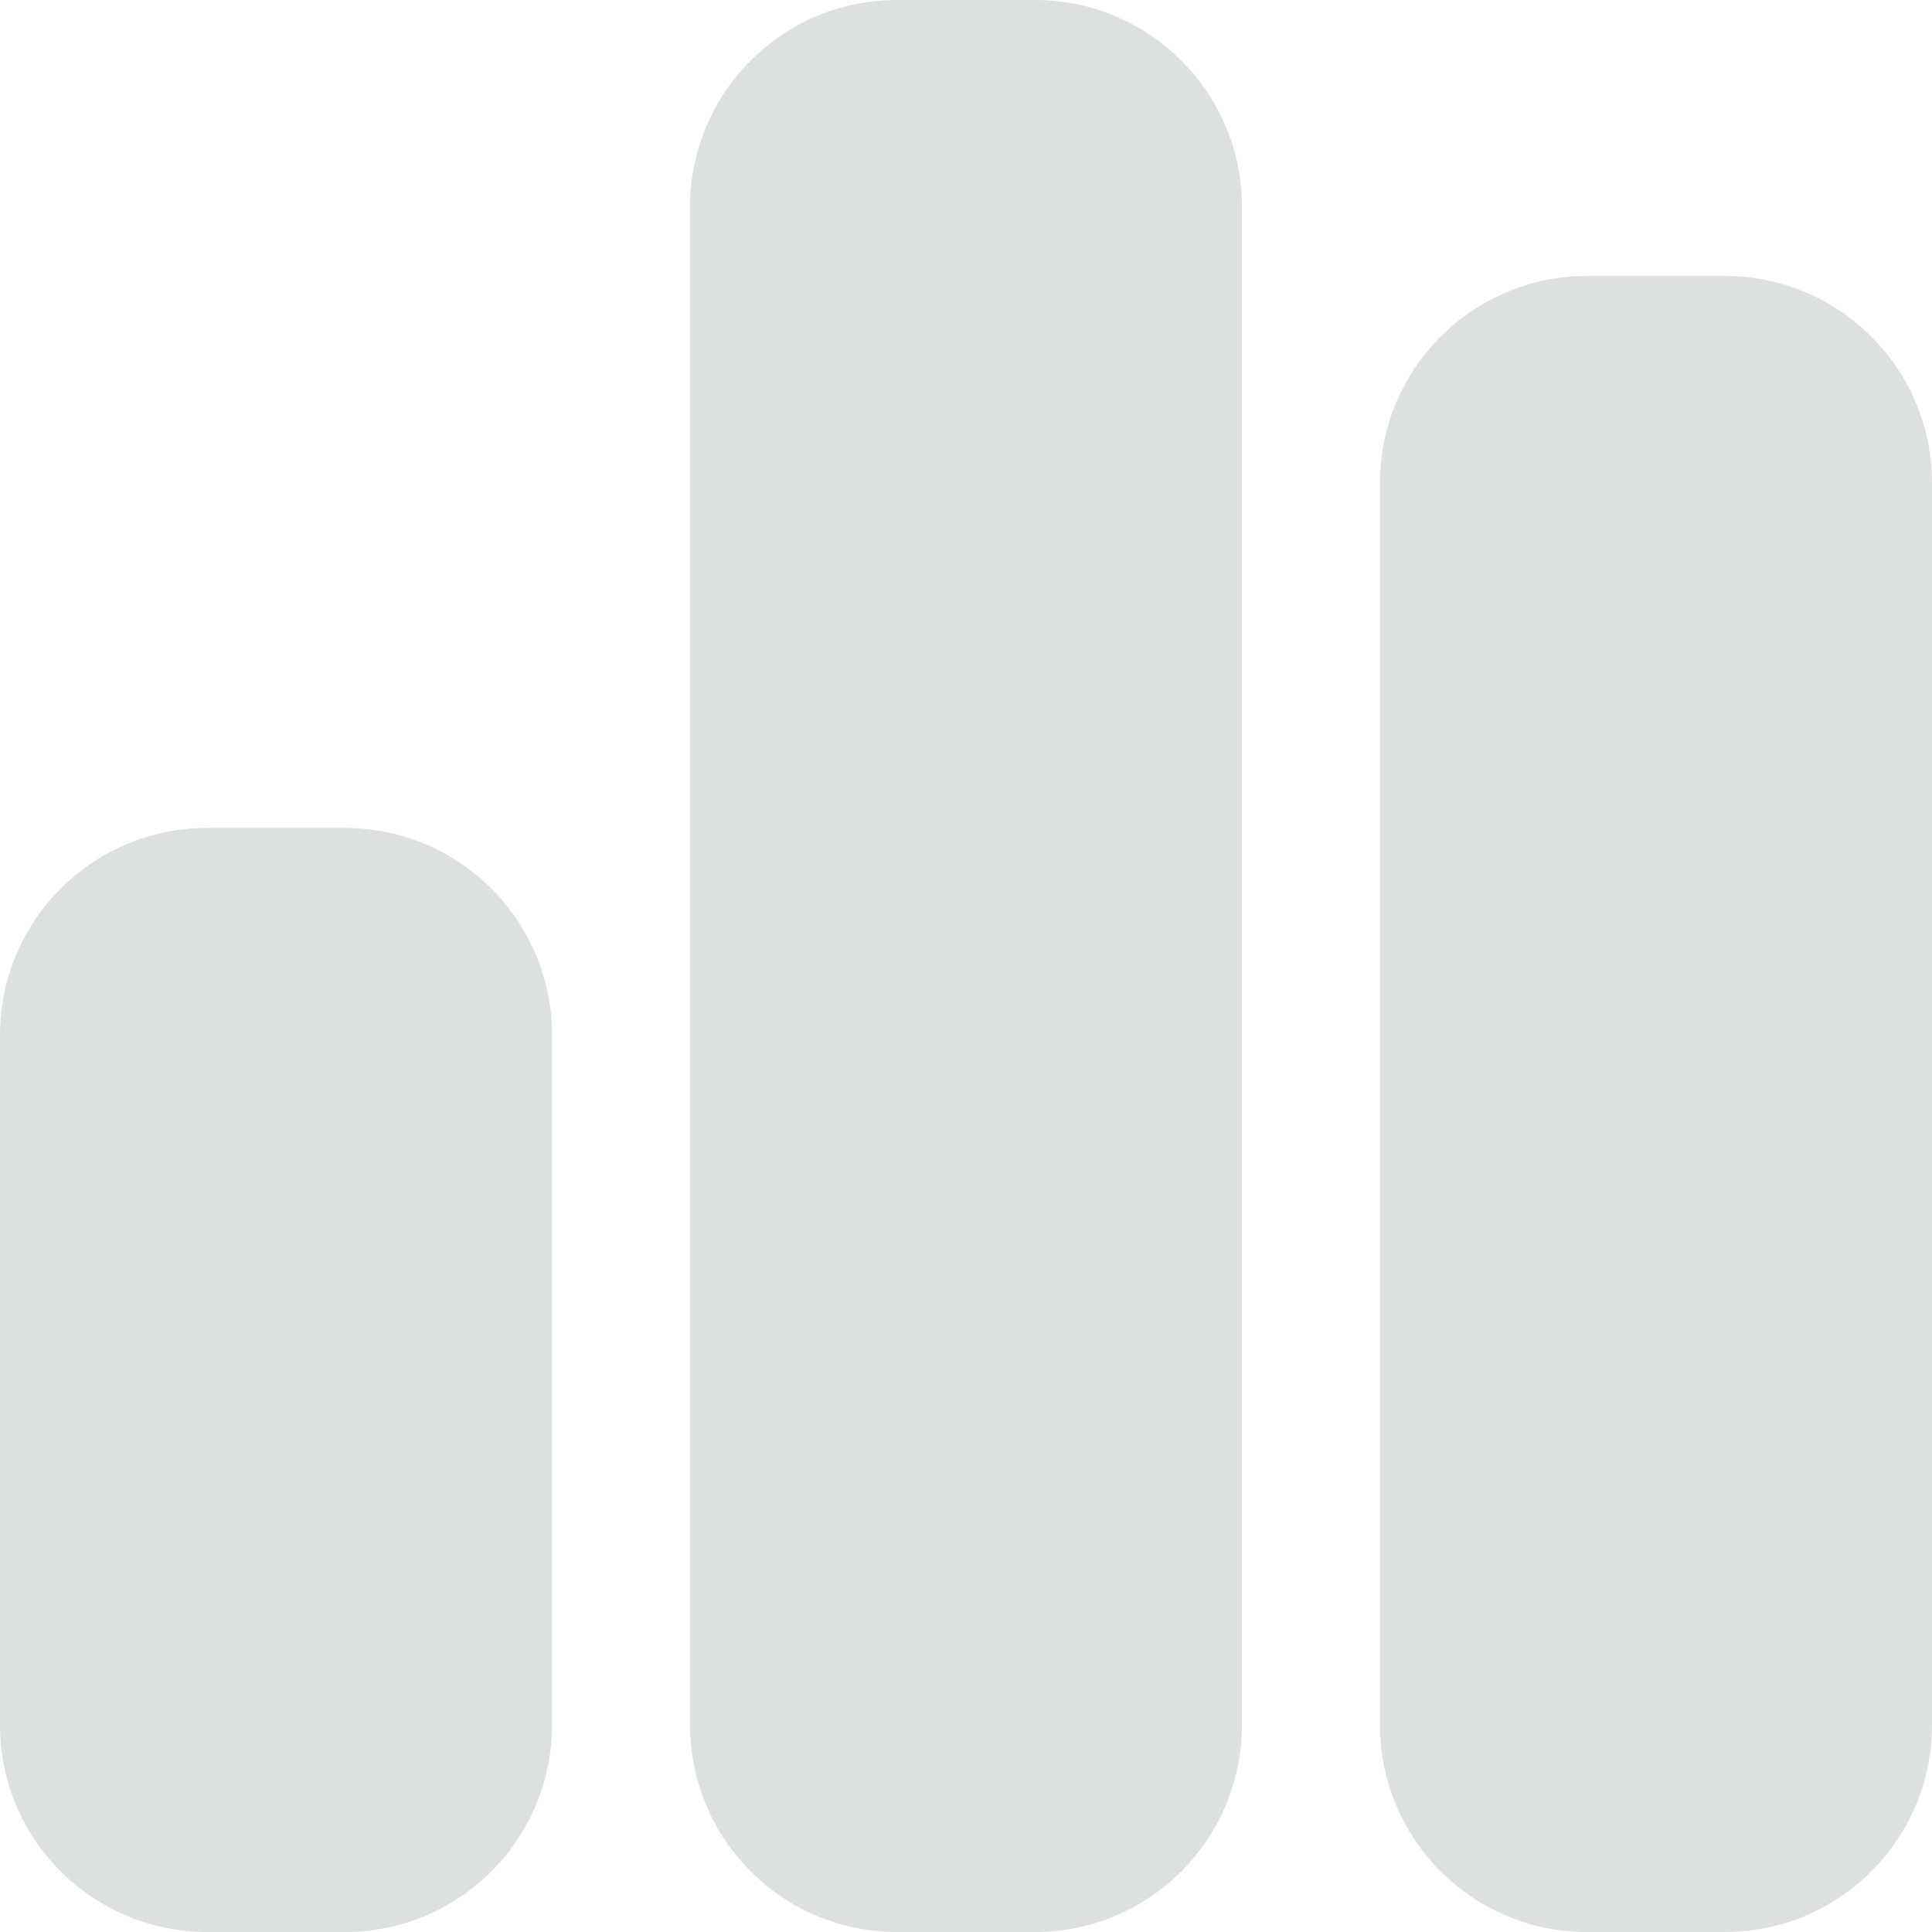 <svg width="25" height="25" viewBox="0 0 25 25" fill="none" xmlns="http://www.w3.org/2000/svg">
<path d="M8.929 2.679C8.929 1.199 10.128 0 11.607 0H13.393C14.872 0 16.071 1.199 16.071 2.679V22.321C16.071 23.8 14.872 25 13.393 25H11.607C10.128 25 8.929 23.8 8.929 22.321V2.679ZM0 13.393C0 11.914 1.199 10.714 2.679 10.714H4.464C5.943 10.714 7.143 11.914 7.143 13.393V22.321C7.143 23.8 5.943 25 4.464 25H2.679C1.199 25 0 23.8 0 22.321V13.393ZM22.321 3.571C23.8 3.571 25 4.771 25 6.25V22.321C25 23.8 23.8 25 22.321 25H20.536C19.057 25 17.857 23.8 17.857 22.321V6.25C17.857 4.771 19.057 3.571 20.536 3.571H22.321Z" fill="#DCE0DF"/>
</svg>
